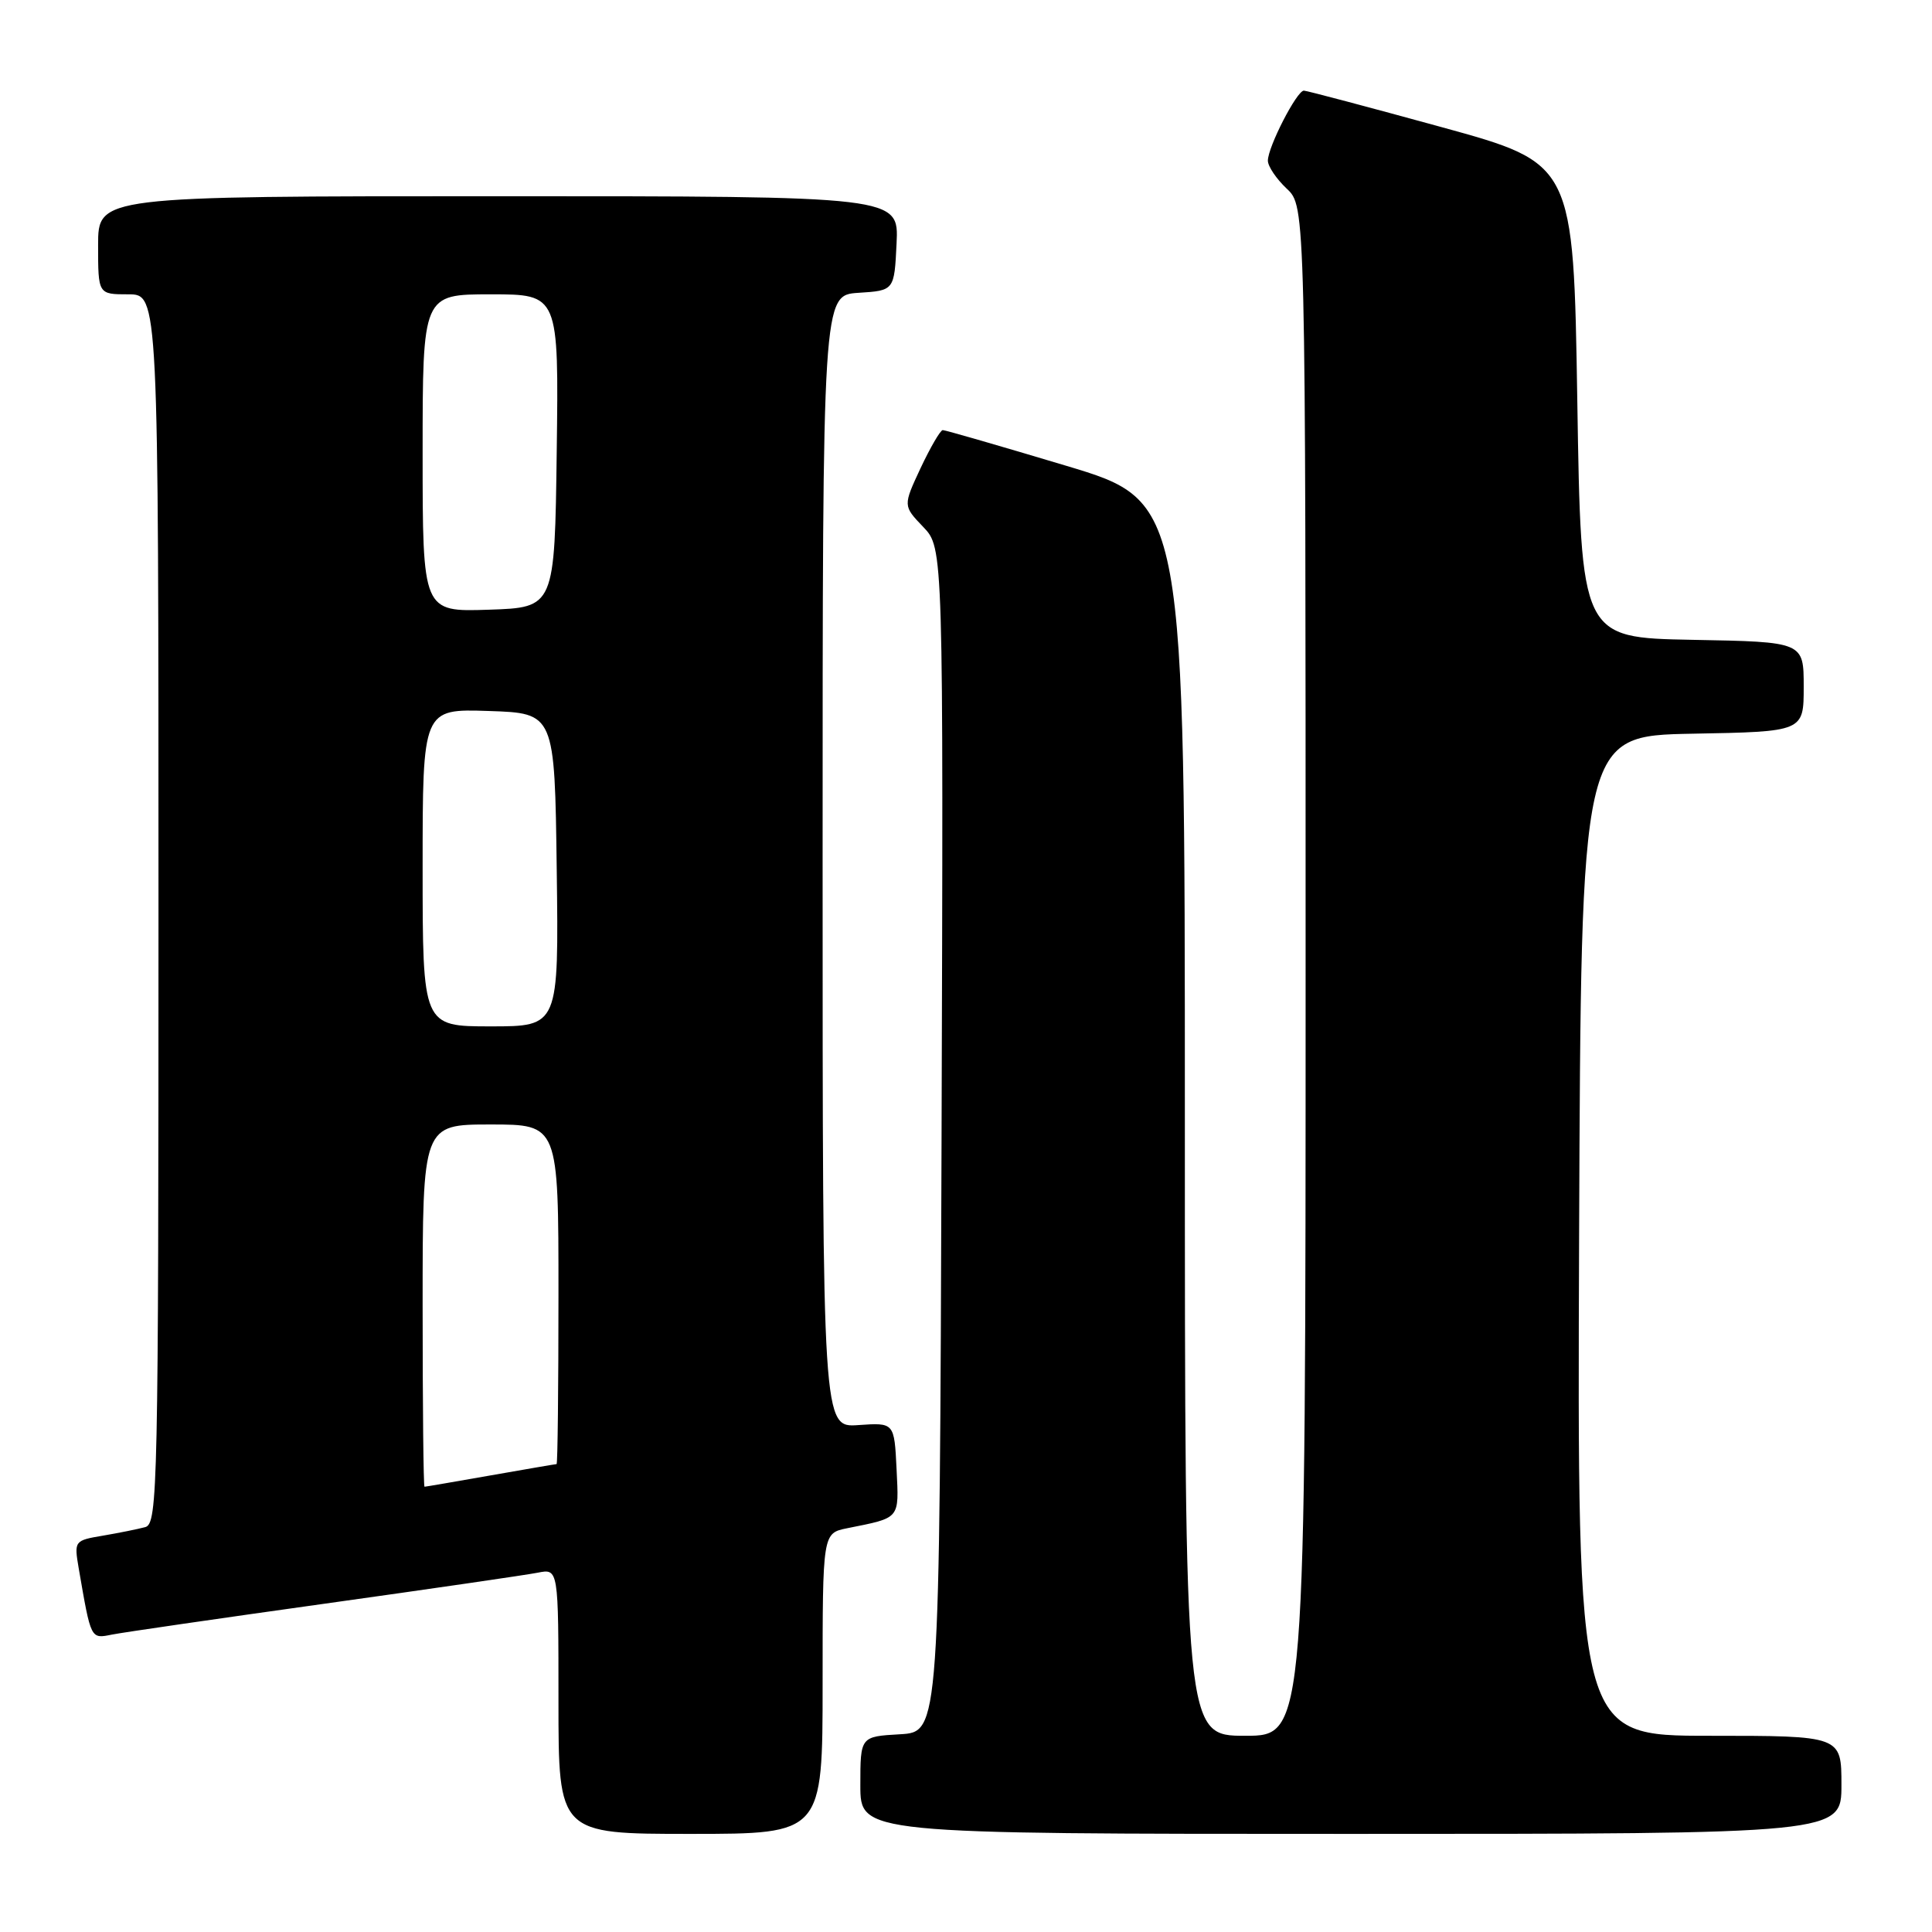 <?xml version="1.0" encoding="UTF-8" standalone="no"?>
<!DOCTYPE svg PUBLIC "-//W3C//DTD SVG 1.1//EN" "http://www.w3.org/Graphics/SVG/1.1/DTD/svg11.dtd" >
<svg xmlns="http://www.w3.org/2000/svg" xmlns:xlink="http://www.w3.org/1999/xlink" version="1.1" viewBox="0 0 256 256">
 <g >
 <path fill="currentColor"
d=" M 109.00 223.08 C 109.00 203.16 109.00 203.16 112.25 202.50 C 119.36 201.07 119.12 201.37 118.80 194.67 C 118.50 188.50 118.50 188.50 113.75 188.83 C 109.00 189.17 109.00 189.17 109.00 114.14 C 109.00 39.11 109.00 39.11 113.75 38.80 C 118.50 38.50 118.50 38.50 118.80 32.25 C 119.10 26.00 119.10 26.00 66.05 26.00 C 13.00 26.00 13.00 26.00 13.00 32.50 C 13.00 39.00 13.00 39.00 17.00 39.00 C 21.00 39.00 21.00 39.00 21.00 120.43 C 21.00 197.14 20.90 201.89 19.25 202.35 C 18.29 202.61 15.77 203.12 13.65 203.48 C 9.85 204.12 9.81 204.17 10.43 207.81 C 12.07 217.30 11.99 217.16 14.84 216.59 C 16.30 216.30 28.98 214.46 43.00 212.50 C 57.02 210.54 69.74 208.69 71.25 208.39 C 74.00 207.84 74.00 207.84 74.00 225.42 C 74.00 243.00 74.00 243.00 91.50 243.00 C 109.00 243.00 109.00 243.00 109.00 223.08 Z  M 244.00 236.50 C 244.00 230.00 244.00 230.00 226.49 230.00 C 208.99 230.00 208.99 230.00 209.24 163.75 C 209.50 97.50 209.50 97.50 224.25 97.22 C 239.00 96.95 239.00 96.95 239.00 91.00 C 239.00 85.05 239.00 85.05 224.25 84.78 C 209.50 84.50 209.50 84.50 209.00 53.08 C 208.50 21.65 208.50 21.65 191.00 16.84 C 181.38 14.20 173.17 12.02 172.77 12.01 C 171.84 12.00 168.00 19.47 168.00 21.29 C 168.00 22.04 169.13 23.71 170.50 25.00 C 173.00 27.35 173.00 27.35 173.00 128.67 C 173.00 230.00 173.00 230.00 165.00 230.00 C 157.00 230.00 157.00 230.00 157.00 148.22 C 157.00 66.43 157.00 66.43 141.25 61.71 C 132.59 59.11 125.24 56.99 124.92 56.99 C 124.60 57.00 123.29 59.26 121.99 62.01 C 119.65 67.02 119.65 67.02 122.33 69.82 C 125.01 72.62 125.01 72.62 124.76 151.06 C 124.50 229.50 124.50 229.50 119.25 229.80 C 114.00 230.10 114.00 230.10 114.00 236.55 C 114.00 243.00 114.00 243.00 179.00 243.00 C 244.00 243.00 244.00 243.00 244.00 236.50 Z  M 56.00 173.00 C 56.00 149.00 56.00 149.00 65.00 149.00 C 74.00 149.00 74.00 149.00 74.00 171.50 C 74.00 183.88 73.89 194.00 73.75 194.00 C 73.61 194.00 69.67 194.68 65.00 195.50 C 60.33 196.32 56.39 197.00 56.25 197.00 C 56.11 197.00 56.00 186.20 56.00 173.00 Z  M 56.00 114.96 C 56.00 93.92 56.00 93.92 64.75 94.21 C 73.50 94.50 73.50 94.50 73.77 115.25 C 74.04 136.00 74.04 136.00 65.02 136.00 C 56.00 136.00 56.00 136.00 56.00 114.96 Z  M 56.00 60.04 C 56.00 39.00 56.00 39.00 65.02 39.00 C 74.04 39.00 74.04 39.00 73.77 59.75 C 73.50 80.50 73.50 80.50 64.75 80.79 C 56.00 81.08 56.00 81.08 56.00 60.04 Z "/>
</g>
</svg>
